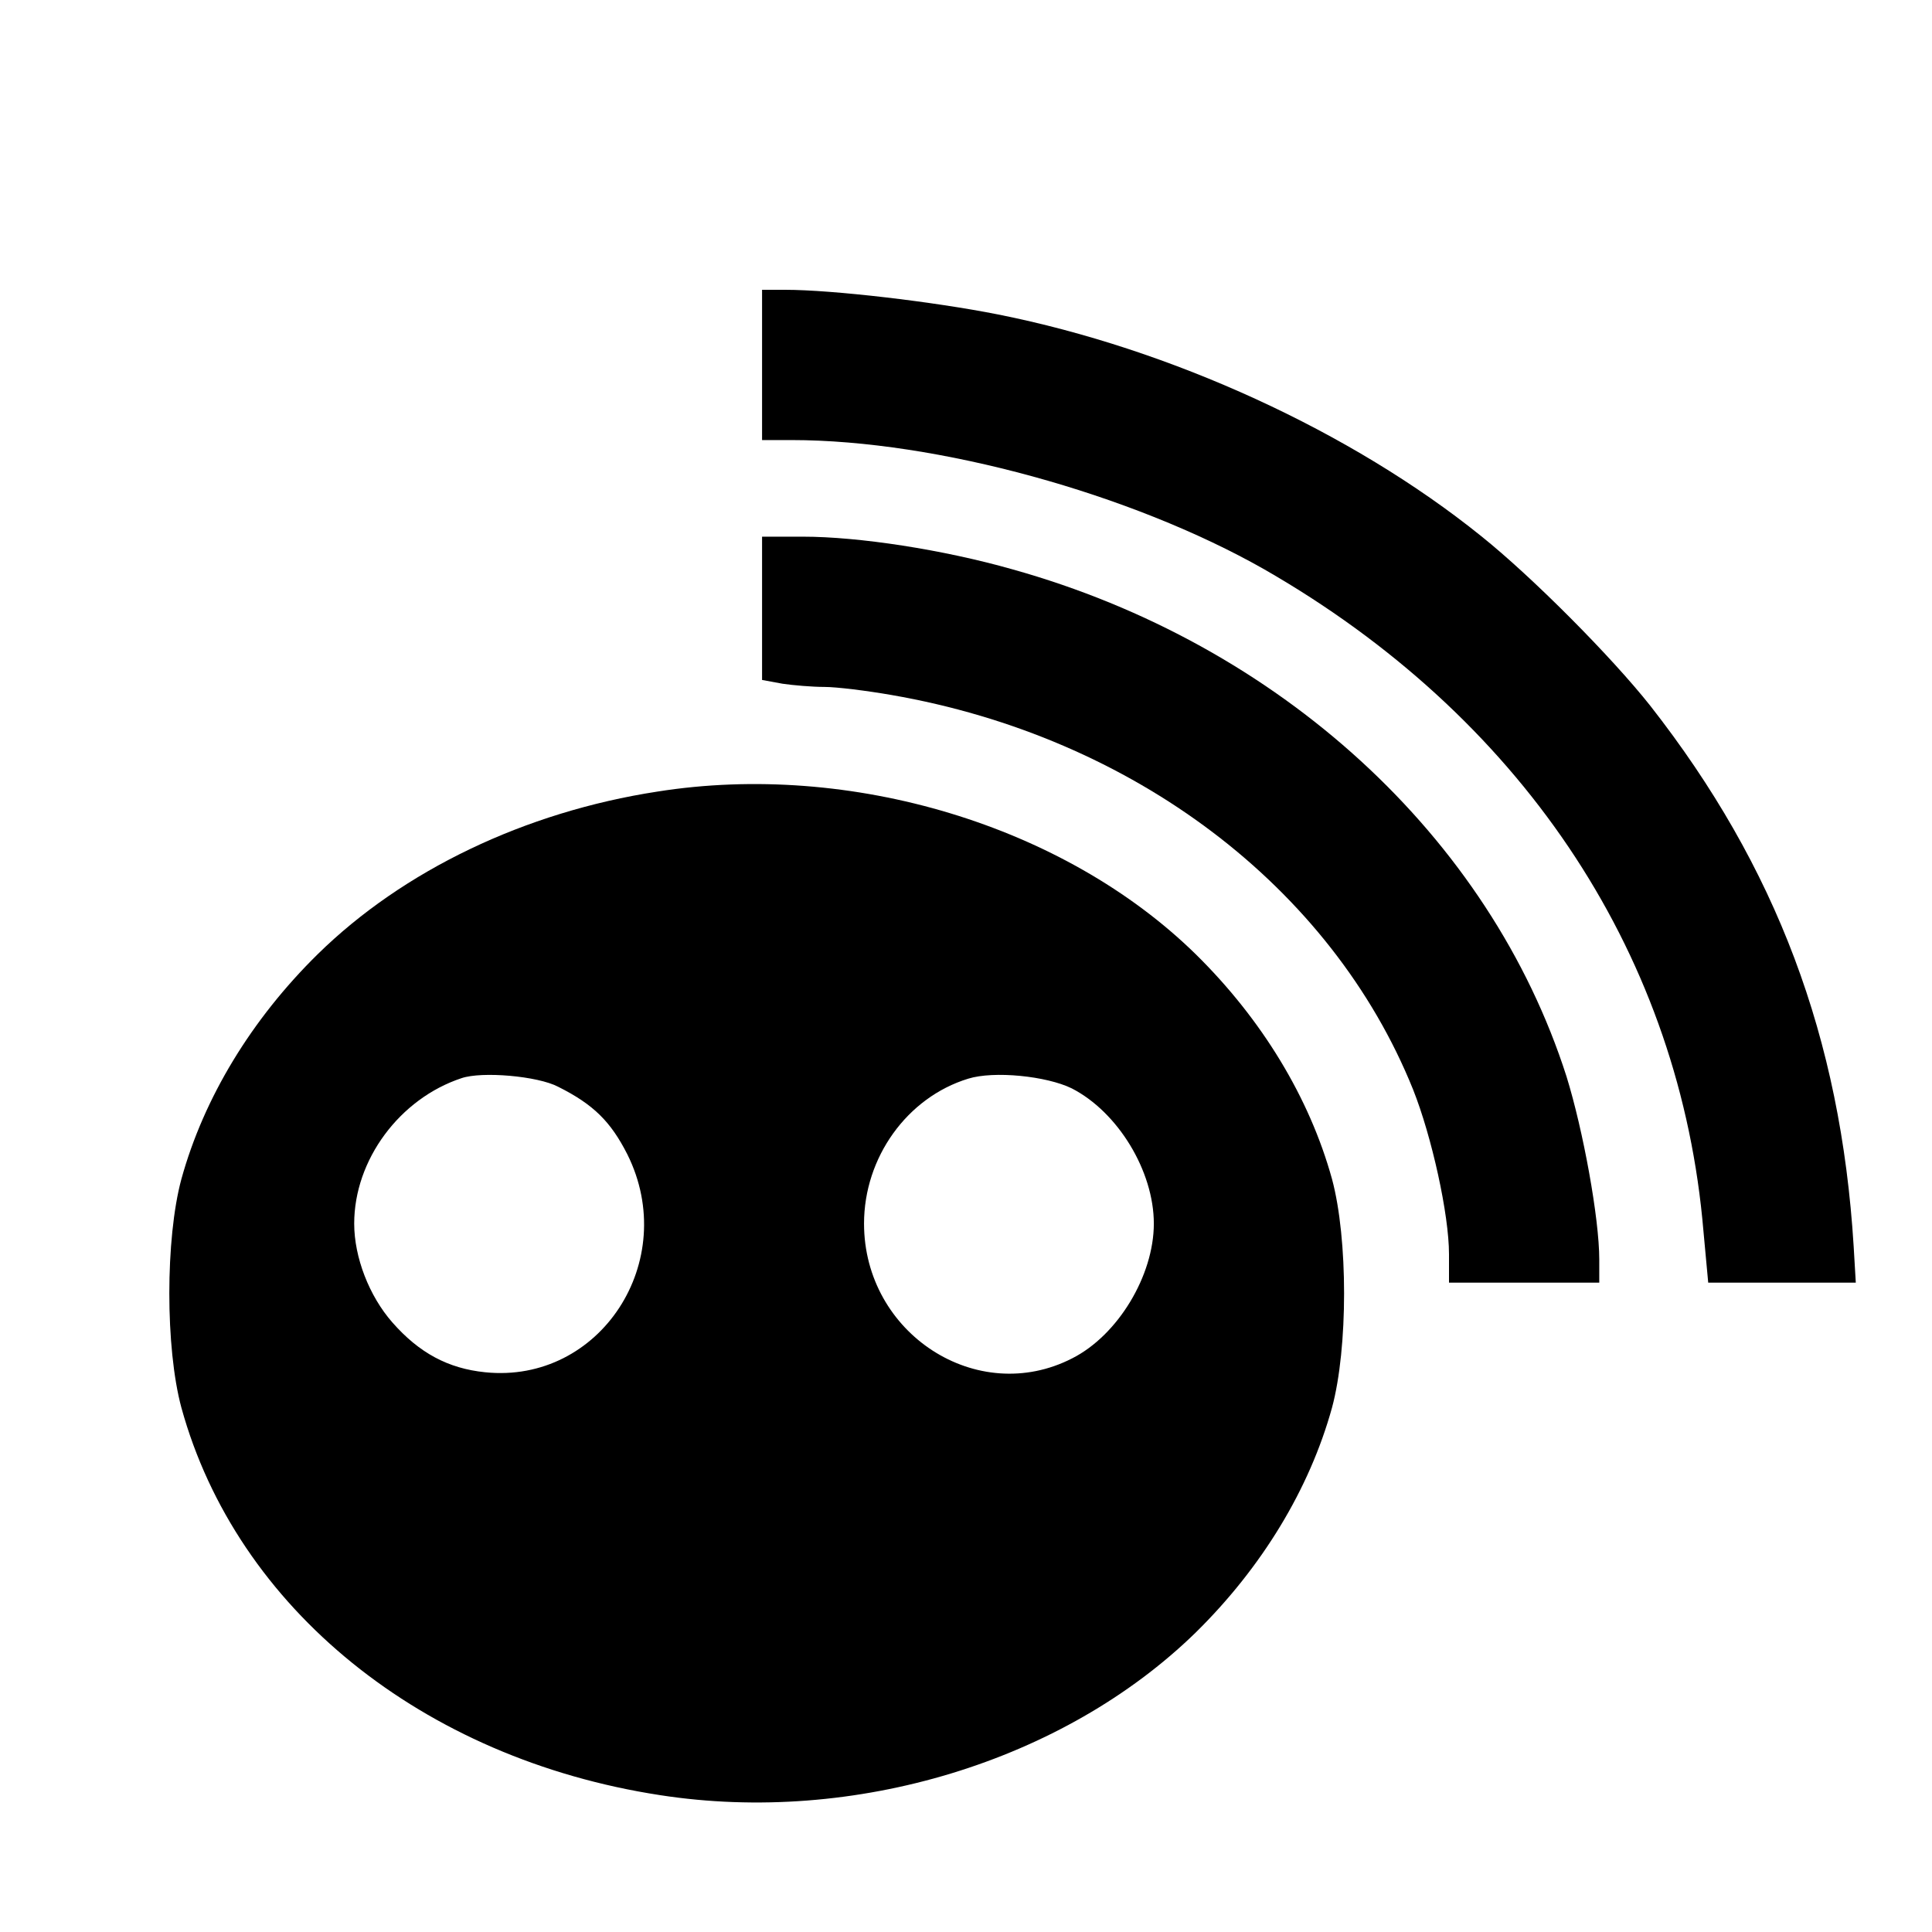 <svg version="1" xmlns="http://www.w3.org/2000/svg" width="480" height="480" viewBox="0 0 360 360"><path d="M142 68v14h5.5c27 0 63.3 10 88.1 24.1 47.4 27.2 76.6 70.5 81.6 121l1.1 11.9h27.5l-.4-6.8c-2.4-38.8-14.4-70.7-37.9-100.7-7.2-9.1-22-24-31.5-31.6-24.2-19.5-57.9-34.9-90-41.3-12.1-2.4-30.9-4.6-39.7-4.6H142v14z"/><path d="M142 113.4v13.3l3.8.7c2 .3 5.6.6 7.8.6 2.3 0 7.9.7 12.5 1.5 45.1 7.8 82 35.8 97.2 73.5 3.5 8.8 6.7 23.3 6.7 30.7v5.3h28v-4.3c0-7.7-3-24.1-6.1-34.1-14.3-44.7-53.5-80.6-103.2-94.5-13-3.7-28.7-6.1-39.1-6.1H142v13.4z"/><path d="M122.5 147.5c-24.7 3.8-47.4 14.7-63.3 30.3-12.3 12.1-21.2 26.7-25.4 41.9-3 11.1-3 31.5 0 42.6 10.3 37.4 44.9 65.4 89.2 72.2 36.2 5.6 75.2-6.3 99.8-30.3 12.3-12.1 21.2-26.7 25.4-41.9 3-11.1 3-31.5 0-42.6-4.2-15.2-13.1-29.8-25.4-41.9-24.5-24-64.3-36-100.3-30.3zm-18.5 55c6.6 3.3 9.8 6.5 12.9 12.6 9.9 19.9-5.1 42.8-26.5 40.6-6.9-.7-12.3-3.6-17.3-9.3-4.3-4.9-7.1-12.1-7.1-18.4 0-11.9 8.5-23.3 20-27.1 3.8-1.3 14.2-.4 18 1.6zm95.7.3c8.6 4.4 15.3 15.4 15.3 25.2 0 9.7-6.7 20.8-15.2 25.1-17.7 9.1-38.8-4.6-38.8-25.1 0-12.3 8-23.5 19.4-27 4.8-1.5 14.6-.5 19.3 1.8z"/></svg>
